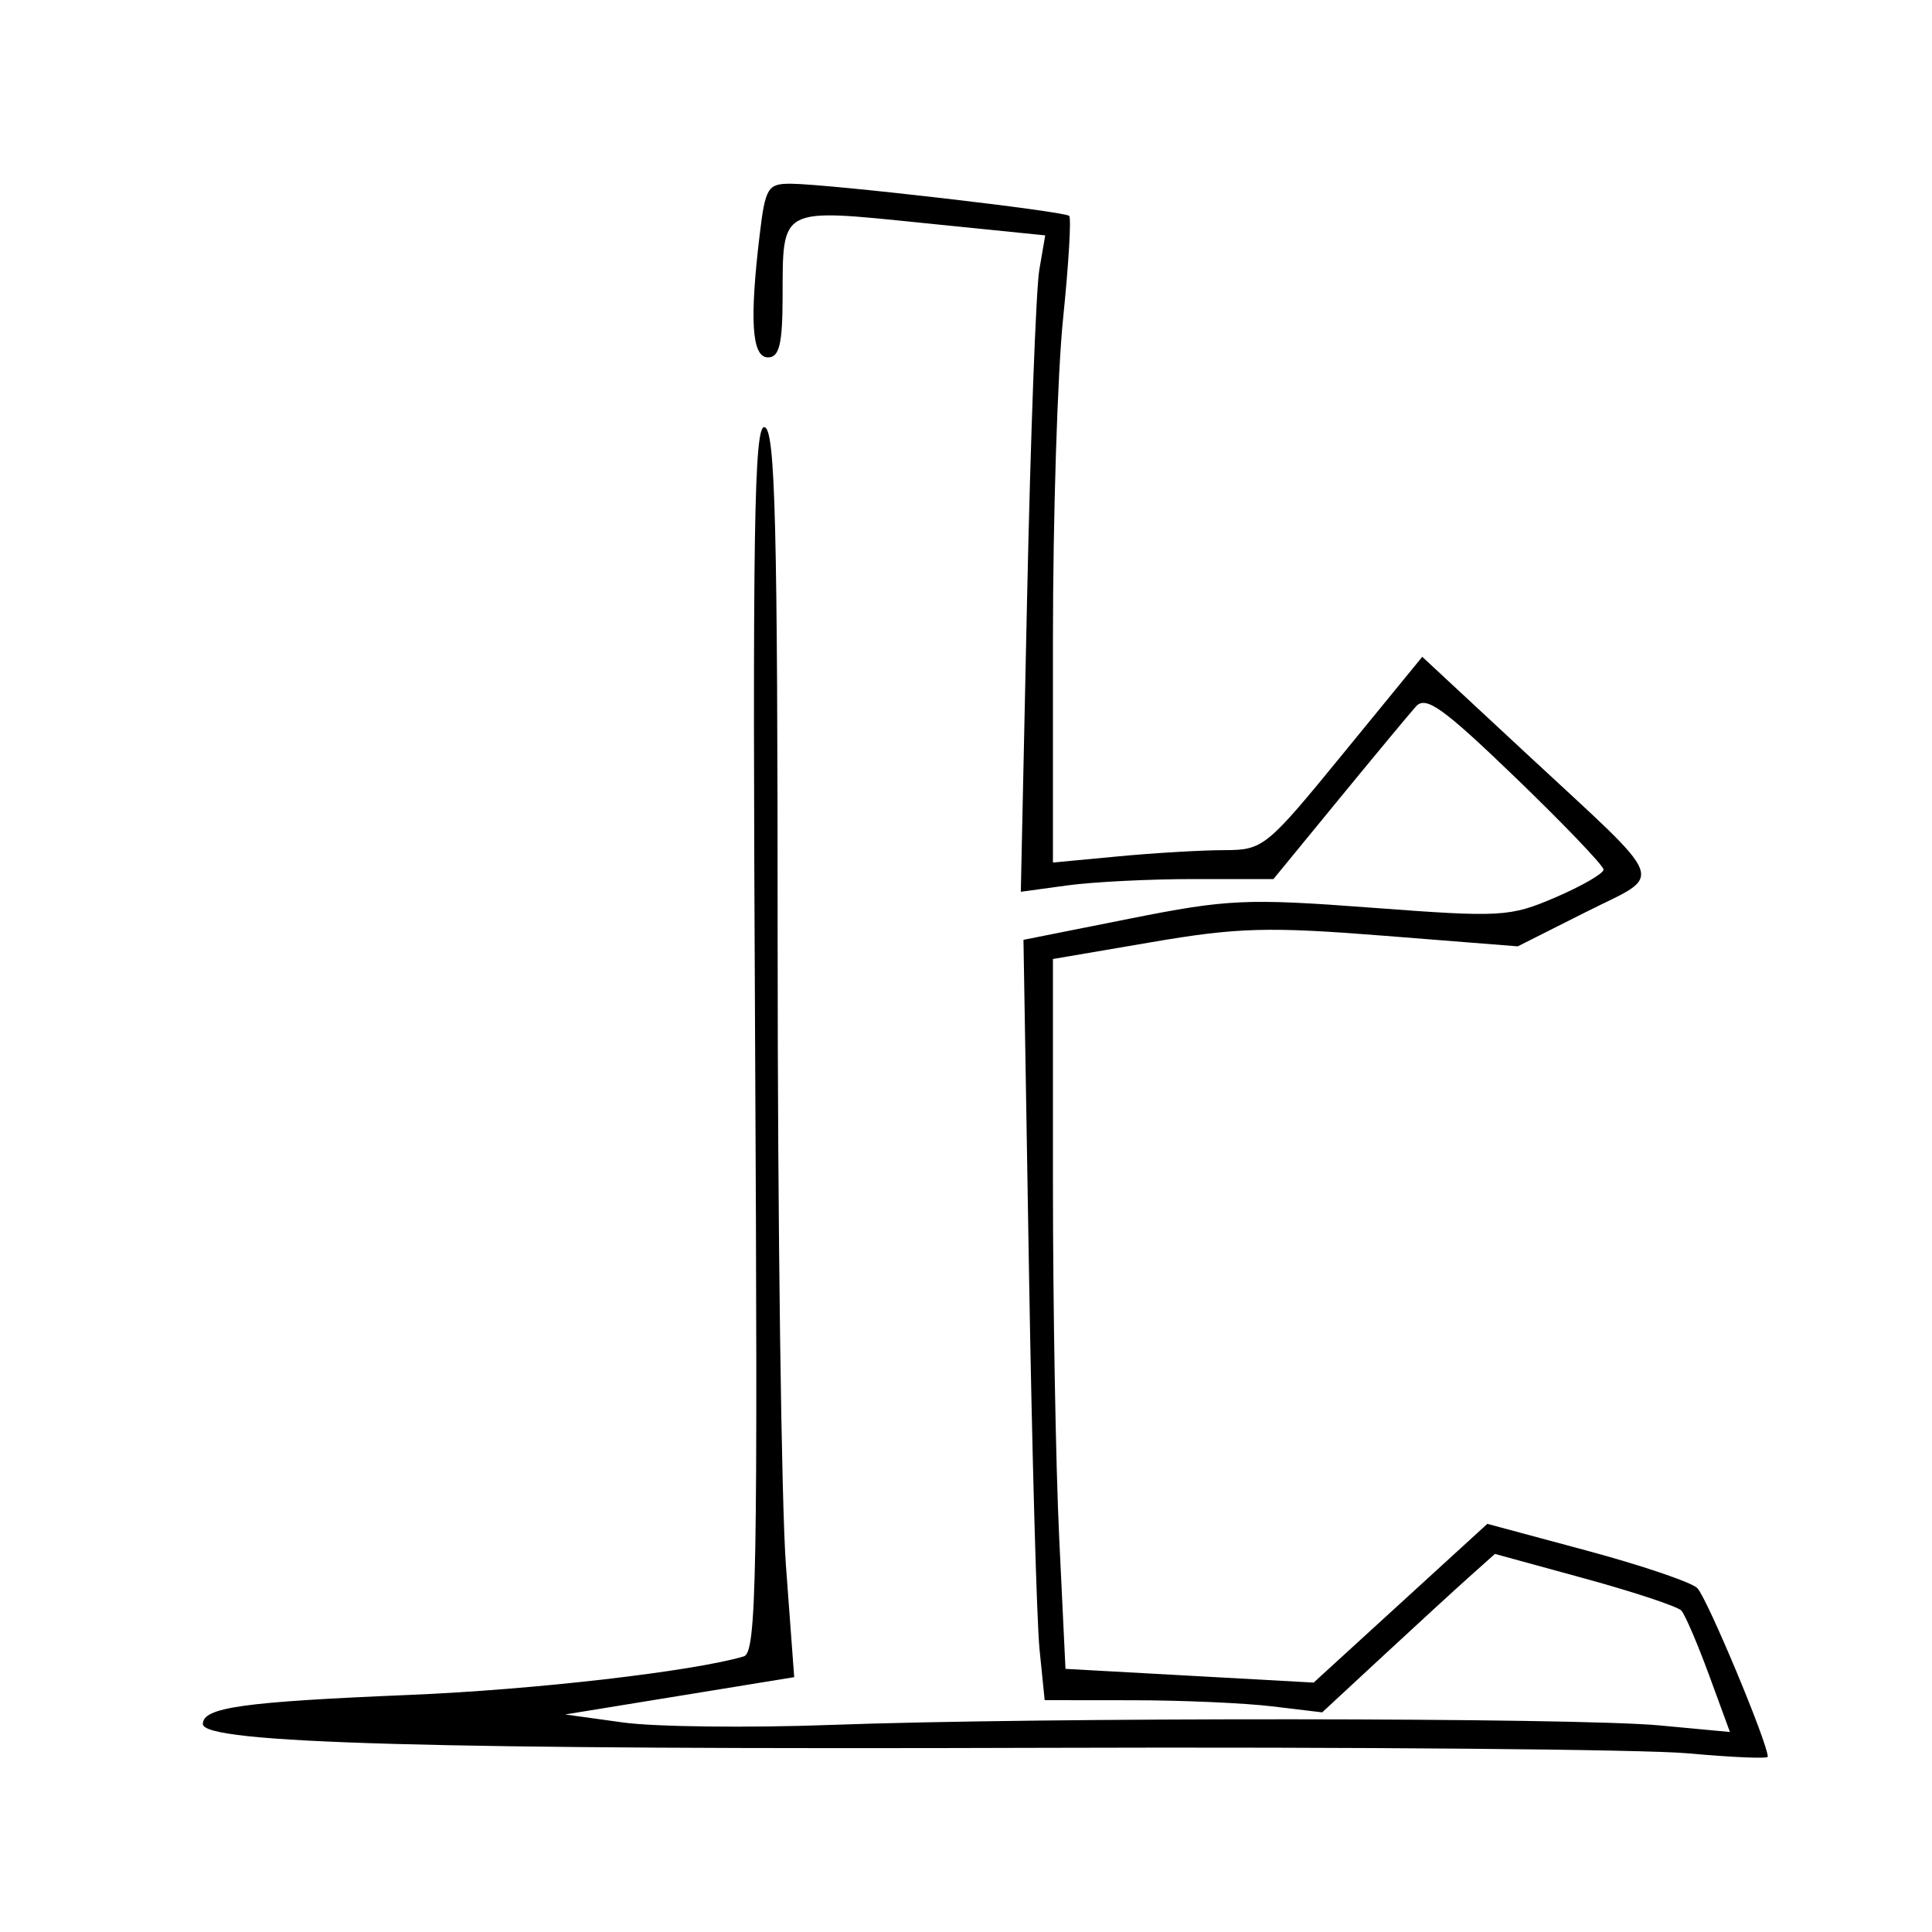 <svg xmlns="http://www.w3.org/2000/svg" width="200" height="200" viewBox="0 0 200 200" version="1.1">
	<path d="M 78.648 24.250 C 77.574 33.191, 77.828 37, 79.500 37 C 80.672 37, 81.003 35.632, 81.015 30.750 C 81.038 21.359, 80.635 21.573, 95.476 23.076 L 108.202 24.365 107.588 27.932 C 107.250 29.895, 106.681 45.184, 106.324 61.908 L 105.674 92.317 110.477 91.658 C 113.118 91.296, 119.003 91, 123.553 91 L 131.827 91 138.590 82.750 C 142.309 78.213, 145.906 73.883, 146.584 73.128 C 147.601 71.995, 149.399 73.282, 156.908 80.520 C 161.909 85.341, 166 89.616, 166 90.019 C 166 90.423, 163.766 91.715, 161.036 92.889 C 156.304 94.925, 155.418 94.975, 142.010 93.966 C 129.043 92.990, 127.089 93.079, 116.948 95.099 L 105.949 97.291 106.516 131.395 C 106.828 150.153, 107.321 167.863, 107.613 170.750 L 108.144 176 117.322 176.009 C 122.370 176.013, 128.834 176.298, 131.686 176.640 L 136.872 177.263 143.186 171.410 C 146.659 168.190, 150.682 164.500, 152.128 163.208 L 154.755 160.861 164.057 163.409 C 169.172 164.811, 173.672 166.305, 174.056 166.729 C 174.439 167.153, 175.727 170.154, 176.918 173.397 L 179.082 179.295 171.791 178.614 C 163.001 177.794, 107.607 177.761, 86 178.563 C 77.475 178.880, 67.800 178.766, 64.500 178.310 L 58.500 177.481 70.358 175.550 L 82.216 173.618 81.359 162.059 C 80.888 155.702, 80.502 126.689, 80.501 97.587 C 80.500 54.375, 80.255 44.591, 79.166 44.225 C 78.061 43.854, 77.890 54.703, 78.166 107.401 C 78.459 163.285, 78.318 171.079, 77 171.468 C 71.747 173.022, 55.314 174.919, 42.500 175.452 C 25.090 176.175, 21 176.750, 21 178.472 C 21 180.473, 44.502 181.135, 108.500 180.933 C 140.400 180.833, 170.213 181.090, 174.750 181.505 C 179.287 181.919, 183 182.077, 183 181.856 C 183 180.444, 176.662 165.293, 175.691 164.386 C 175.036 163.773, 169.880 162.029, 164.234 160.510 L 153.968 157.749 144.979 165.965 L 135.989 174.181 123.144 173.470 L 110.299 172.760 109.649 159.222 C 109.292 151.776, 109 135.242, 109 122.480 L 109 99.276 119.250 97.526 C 128.145 96.007, 131.326 95.921, 143.309 96.871 L 157.119 97.965 164.138 94.430 C 172.356 90.292, 172.959 91.902, 157.985 77.986 L 147.232 67.993 139.052 77.996 C 131.064 87.766, 130.775 88, 126.686 88.007 C 124.384 88.011, 119.463 88.301, 115.750 88.652 L 109 89.289 109 66.251 C 109 53.579, 109.472 38.611, 110.049 32.988 C 110.626 27.365, 110.911 22.578, 110.683 22.349 C 110.204 21.871, 85.802 19.049, 81.889 19.020 C 79.483 19.002, 79.229 19.411, 78.648 24.250" stroke="none" fill="black" fill-rule="evenodd"/>
</svg>